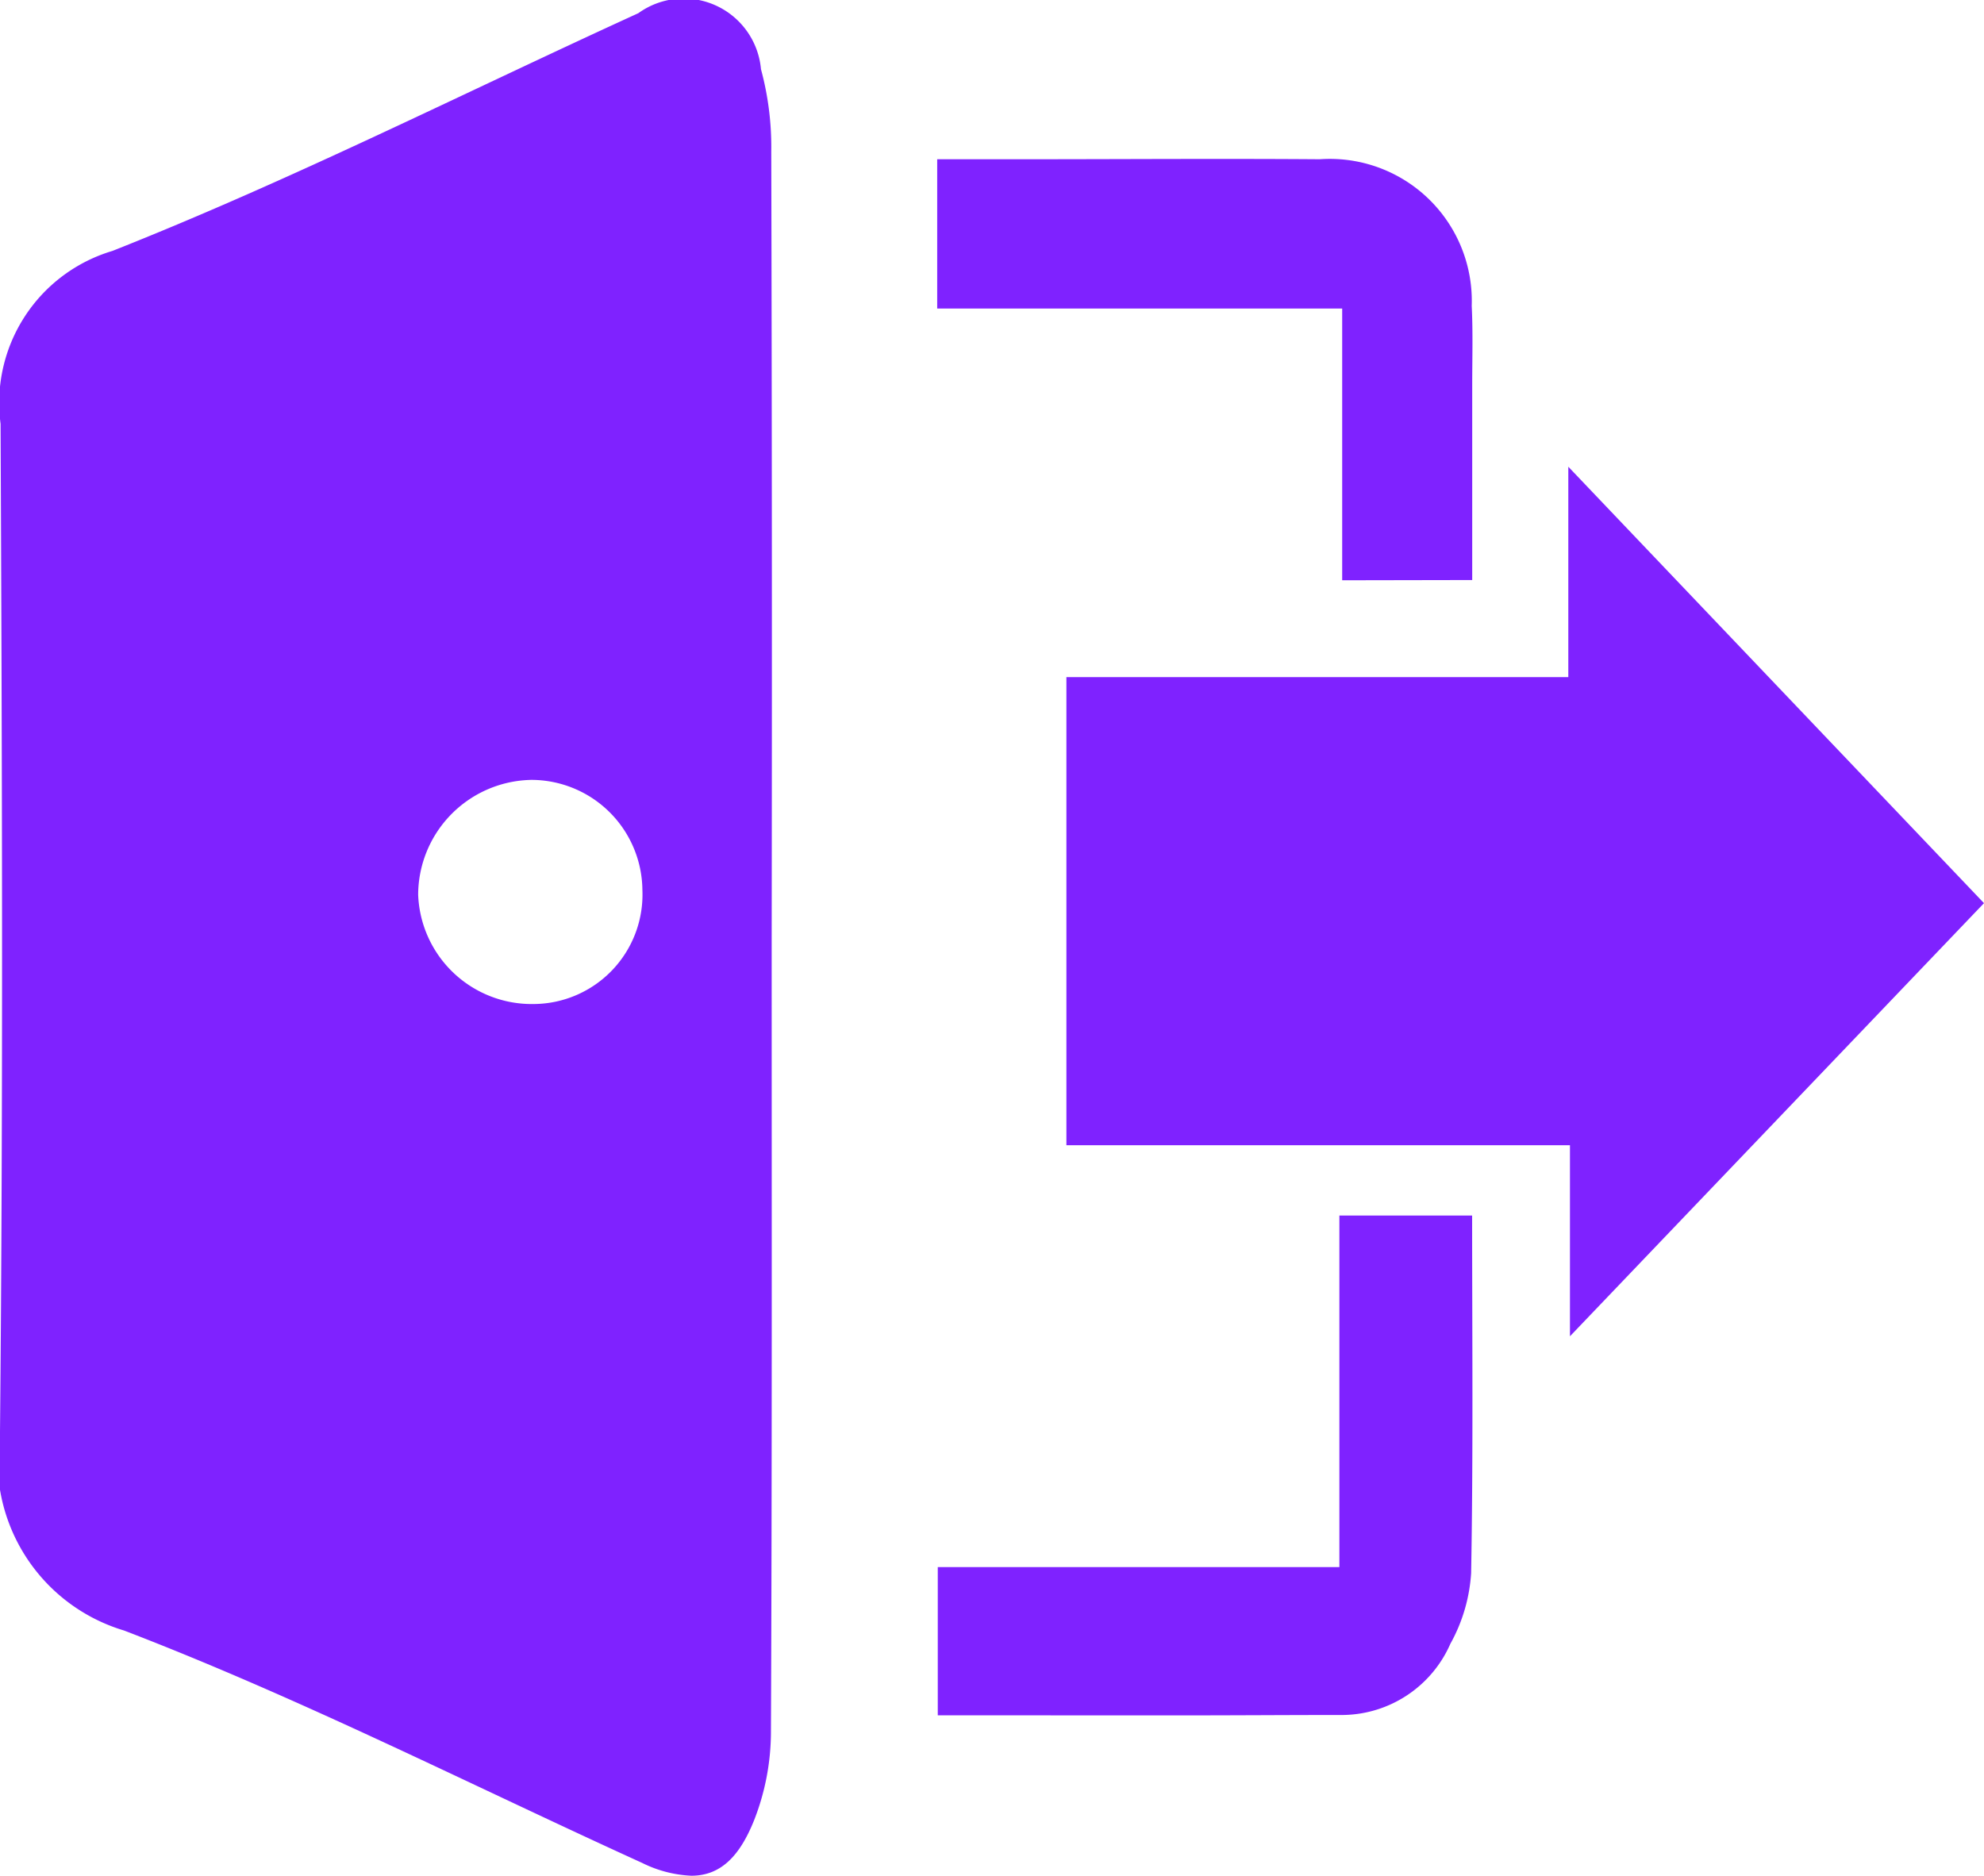 <svg xmlns="http://www.w3.org/2000/svg" width="24.093" height="22.782" viewBox="0 0 24.093 22.782">
  <path id="logout_icon" d="M159.89-2021.594c-2.093-.953-4.149-2-6.291-2.822a2.153,2.153,0,0,1-1.506-2.416c.039-4.079.025-8.158.007-12.238a1.925,1.925,0,0,1,1.359-2.1c2.169-.859,4.261-1.916,6.386-2.887a.942.942,0,0,1,1.489.68,3.621,3.621,0,0,1,.125,1q.012,4.788.005,9.578h0c0,3.211.005,6.422-.009,9.634a2.948,2.948,0,0,1-.2,1.042c-.185.469-.425.685-.767.685A1.487,1.487,0,0,1,159.89-2021.594Zm-1.376-13.151a1.4,1.4,0,0,0-1.343,1.393,1.38,1.38,0,0,0,1.4,1.328,1.329,1.329,0,0,0,1.323-1.385,1.35,1.35,0,0,0-1.355-1.337Zm4.967,11.359v-1.8h4.877v-4.269h1.612c0,1.447.014,2.894-.012,4.341a2.027,2.027,0,0,1-.252.859,1.443,1.443,0,0,1-1.3.865c-.661,0-1.322.005-1.987.005Zm7.677-6.923h-6.115v-5.685h6.095v-2.555l5.048,5.3-5.028,5.26Zm-2.766-6.861v-3.3h-4.918v-1.813h1.018c1.209,0,2.418-.009,3.627,0a1.724,1.724,0,0,1,1.846,1.781c.016.32.006.643.006.964,0,.773,0,1.547,0,2.365Z" transform="translate(-152.093 2044.217)" fill="#7f22ff"/>
</svg>
